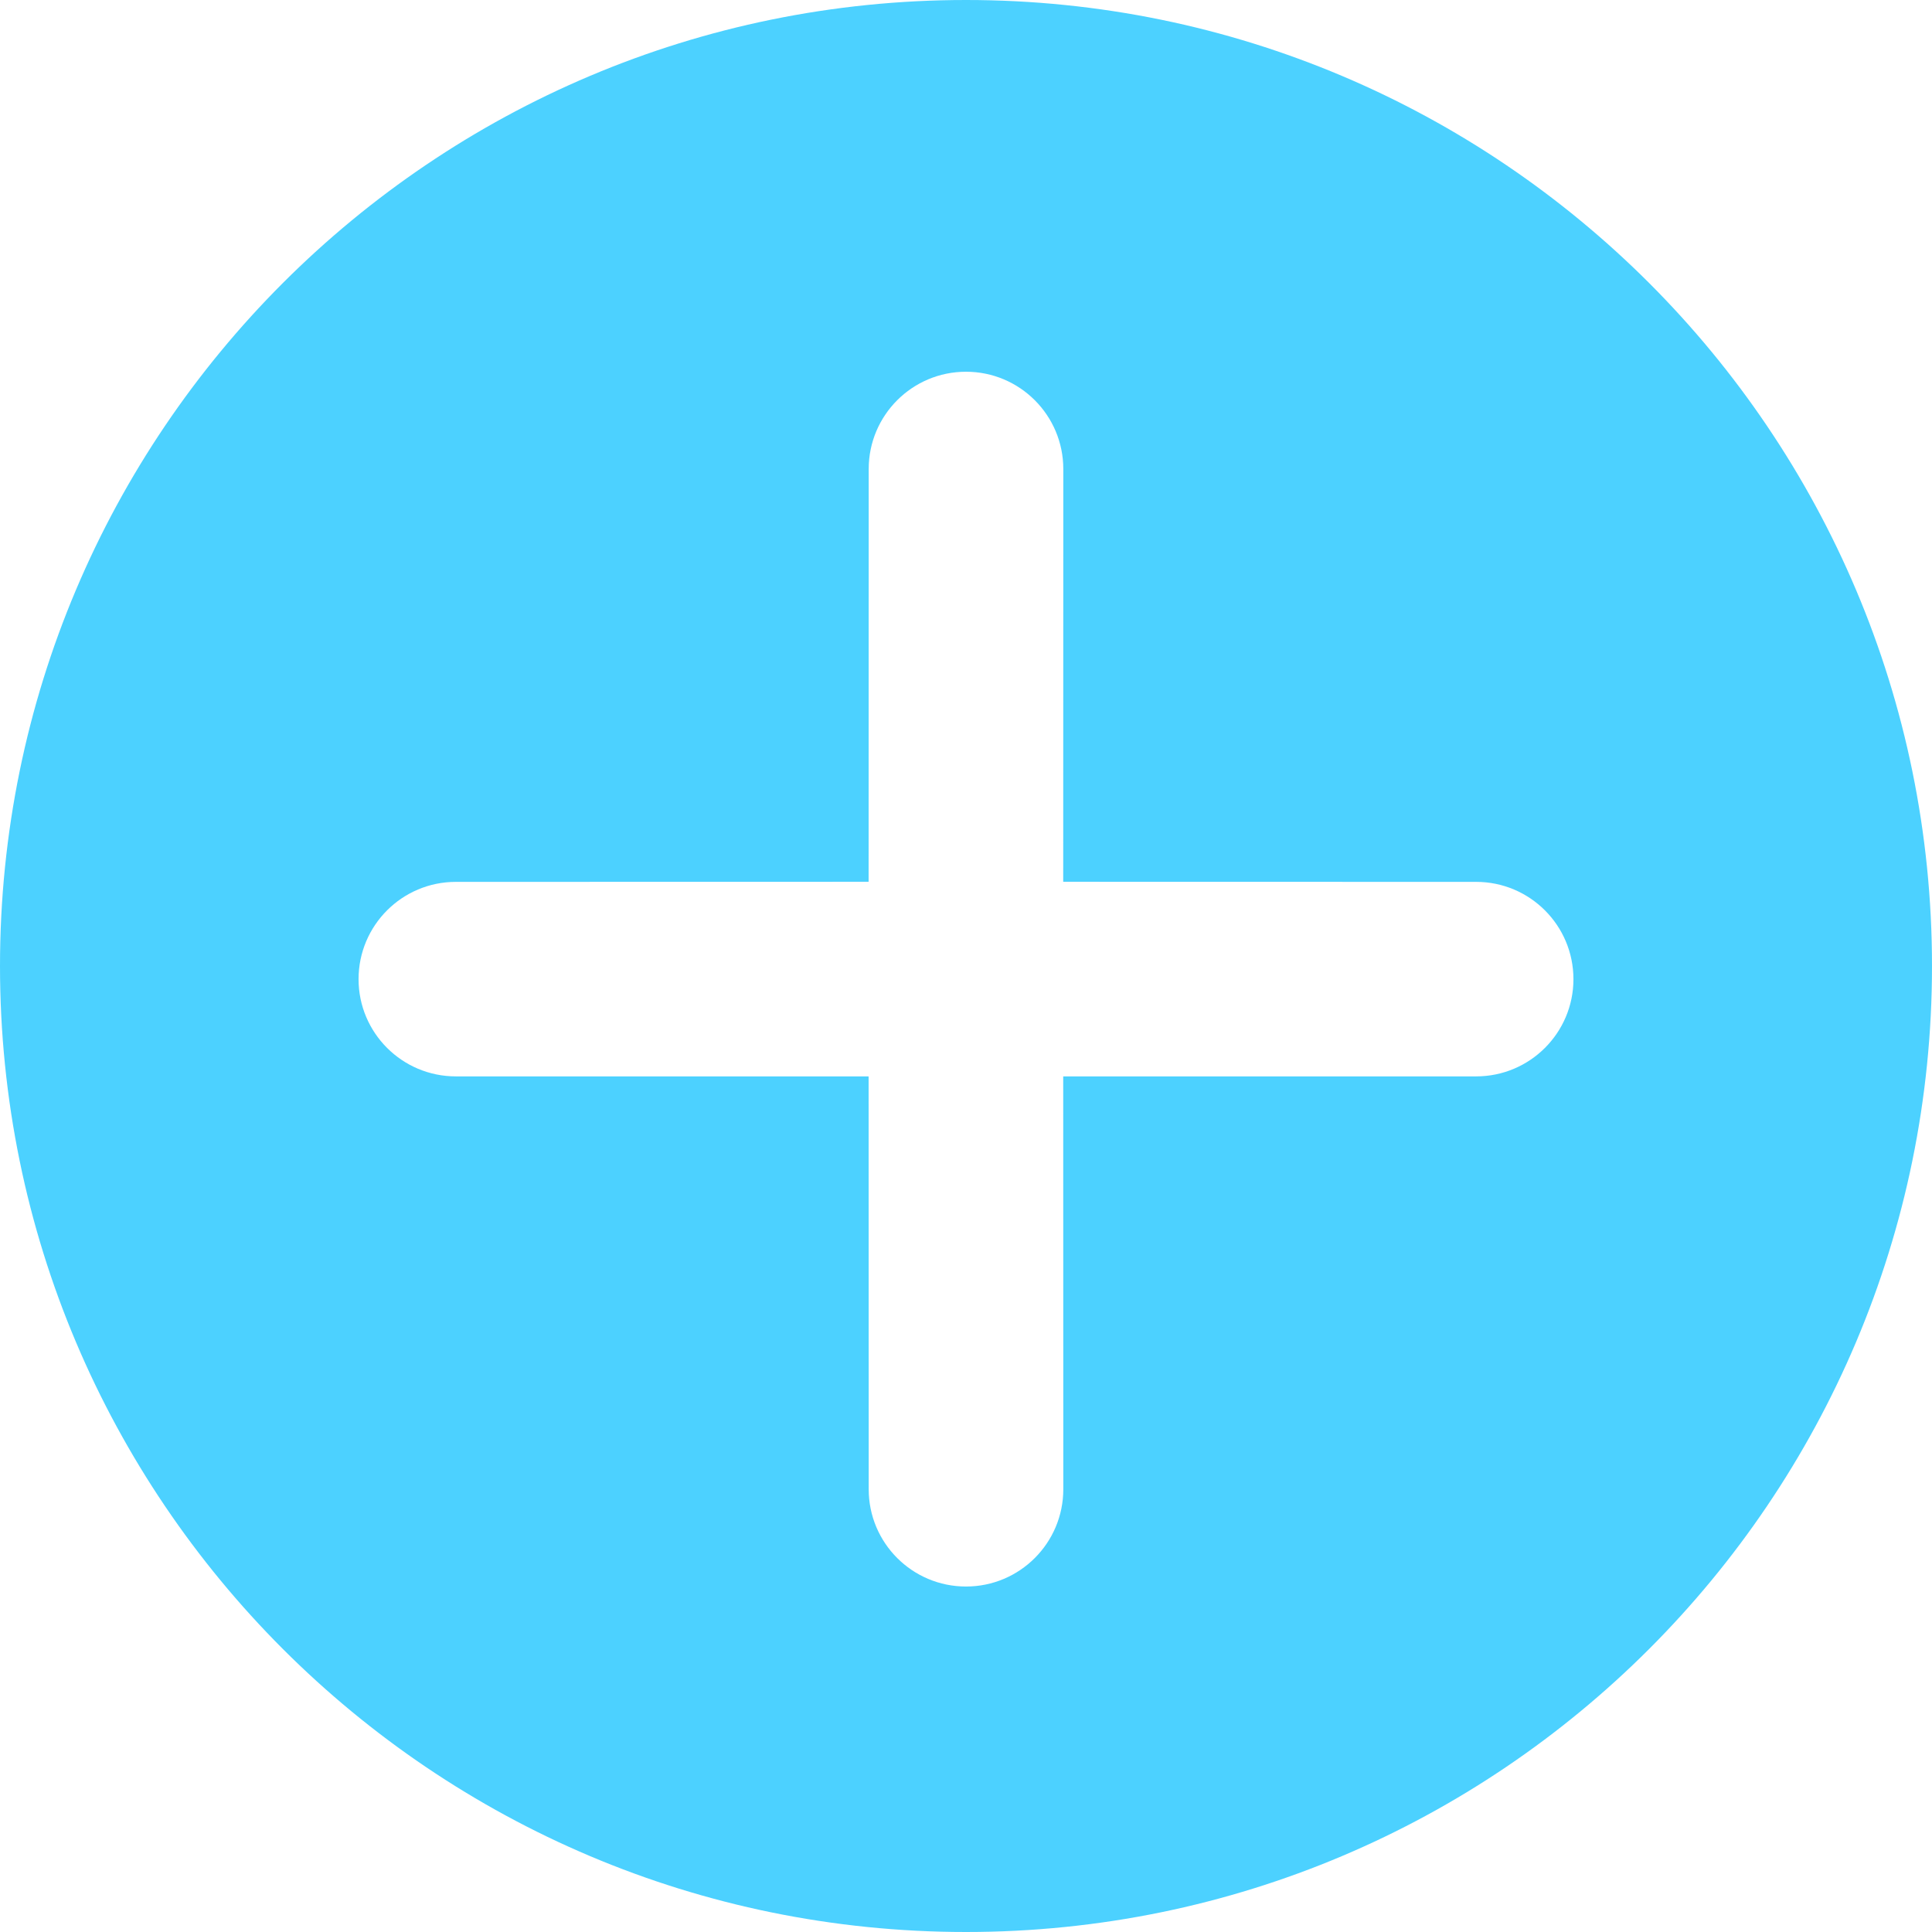 <?xml version="1.0" encoding="UTF-8"?>
<svg width="22px" height="22px" viewBox="0 0 22 22" version="1.1" xmlns="http://www.w3.org/2000/svg" xmlns:xlink="http://www.w3.org/1999/xlink">
    <!-- Generator: Sketch 57.1 (83088) - https://sketch.com -->
    <title>add@1x</title>
    <desc>Created with Sketch.</desc>
    <g id="页面-1" stroke="none" stroke-width="1" fill="none" fill-rule="evenodd" opacity="0.7">
        <g id="挖矿分红备份-38" transform="translate(-131, -264)" fill="#00BEFF" fill-rule="nonzero">
            <g id="编组" transform="translate(24, 163)">
                <g id="添加" transform="translate(107, 101)">
                    <path d="M11,22 C17.075,22 22,17.075 22,11 C22,4.925 17.075,0 11,0 C4.925,0 0,4.925 0,11 C0,17.075 4.925,22 11,22 Z M11,4.233 C11.612,4.233 12.108,4.729 12.108,5.341 L12.107,10.041 L16.809,10.042 C17.421,10.042 17.917,10.538 17.917,11.15 C17.917,11.761 17.421,12.257 16.809,12.257 L12.107,12.257 L12.108,16.958 C12.108,17.57 11.612,18.066 11,18.066 C10.388,18.066 9.892,17.57 9.892,16.958 L9.891,12.257 L5.191,12.257 C4.579,12.257 4.083,11.761 4.083,11.15 C4.083,10.538 4.579,10.042 5.191,10.042 L9.891,10.041 L9.892,5.341 C9.892,4.729 10.388,4.233 11,4.233 Z" id="形状结合"></path>
                </g>
            </g>
        </g>
    </g>
</svg>